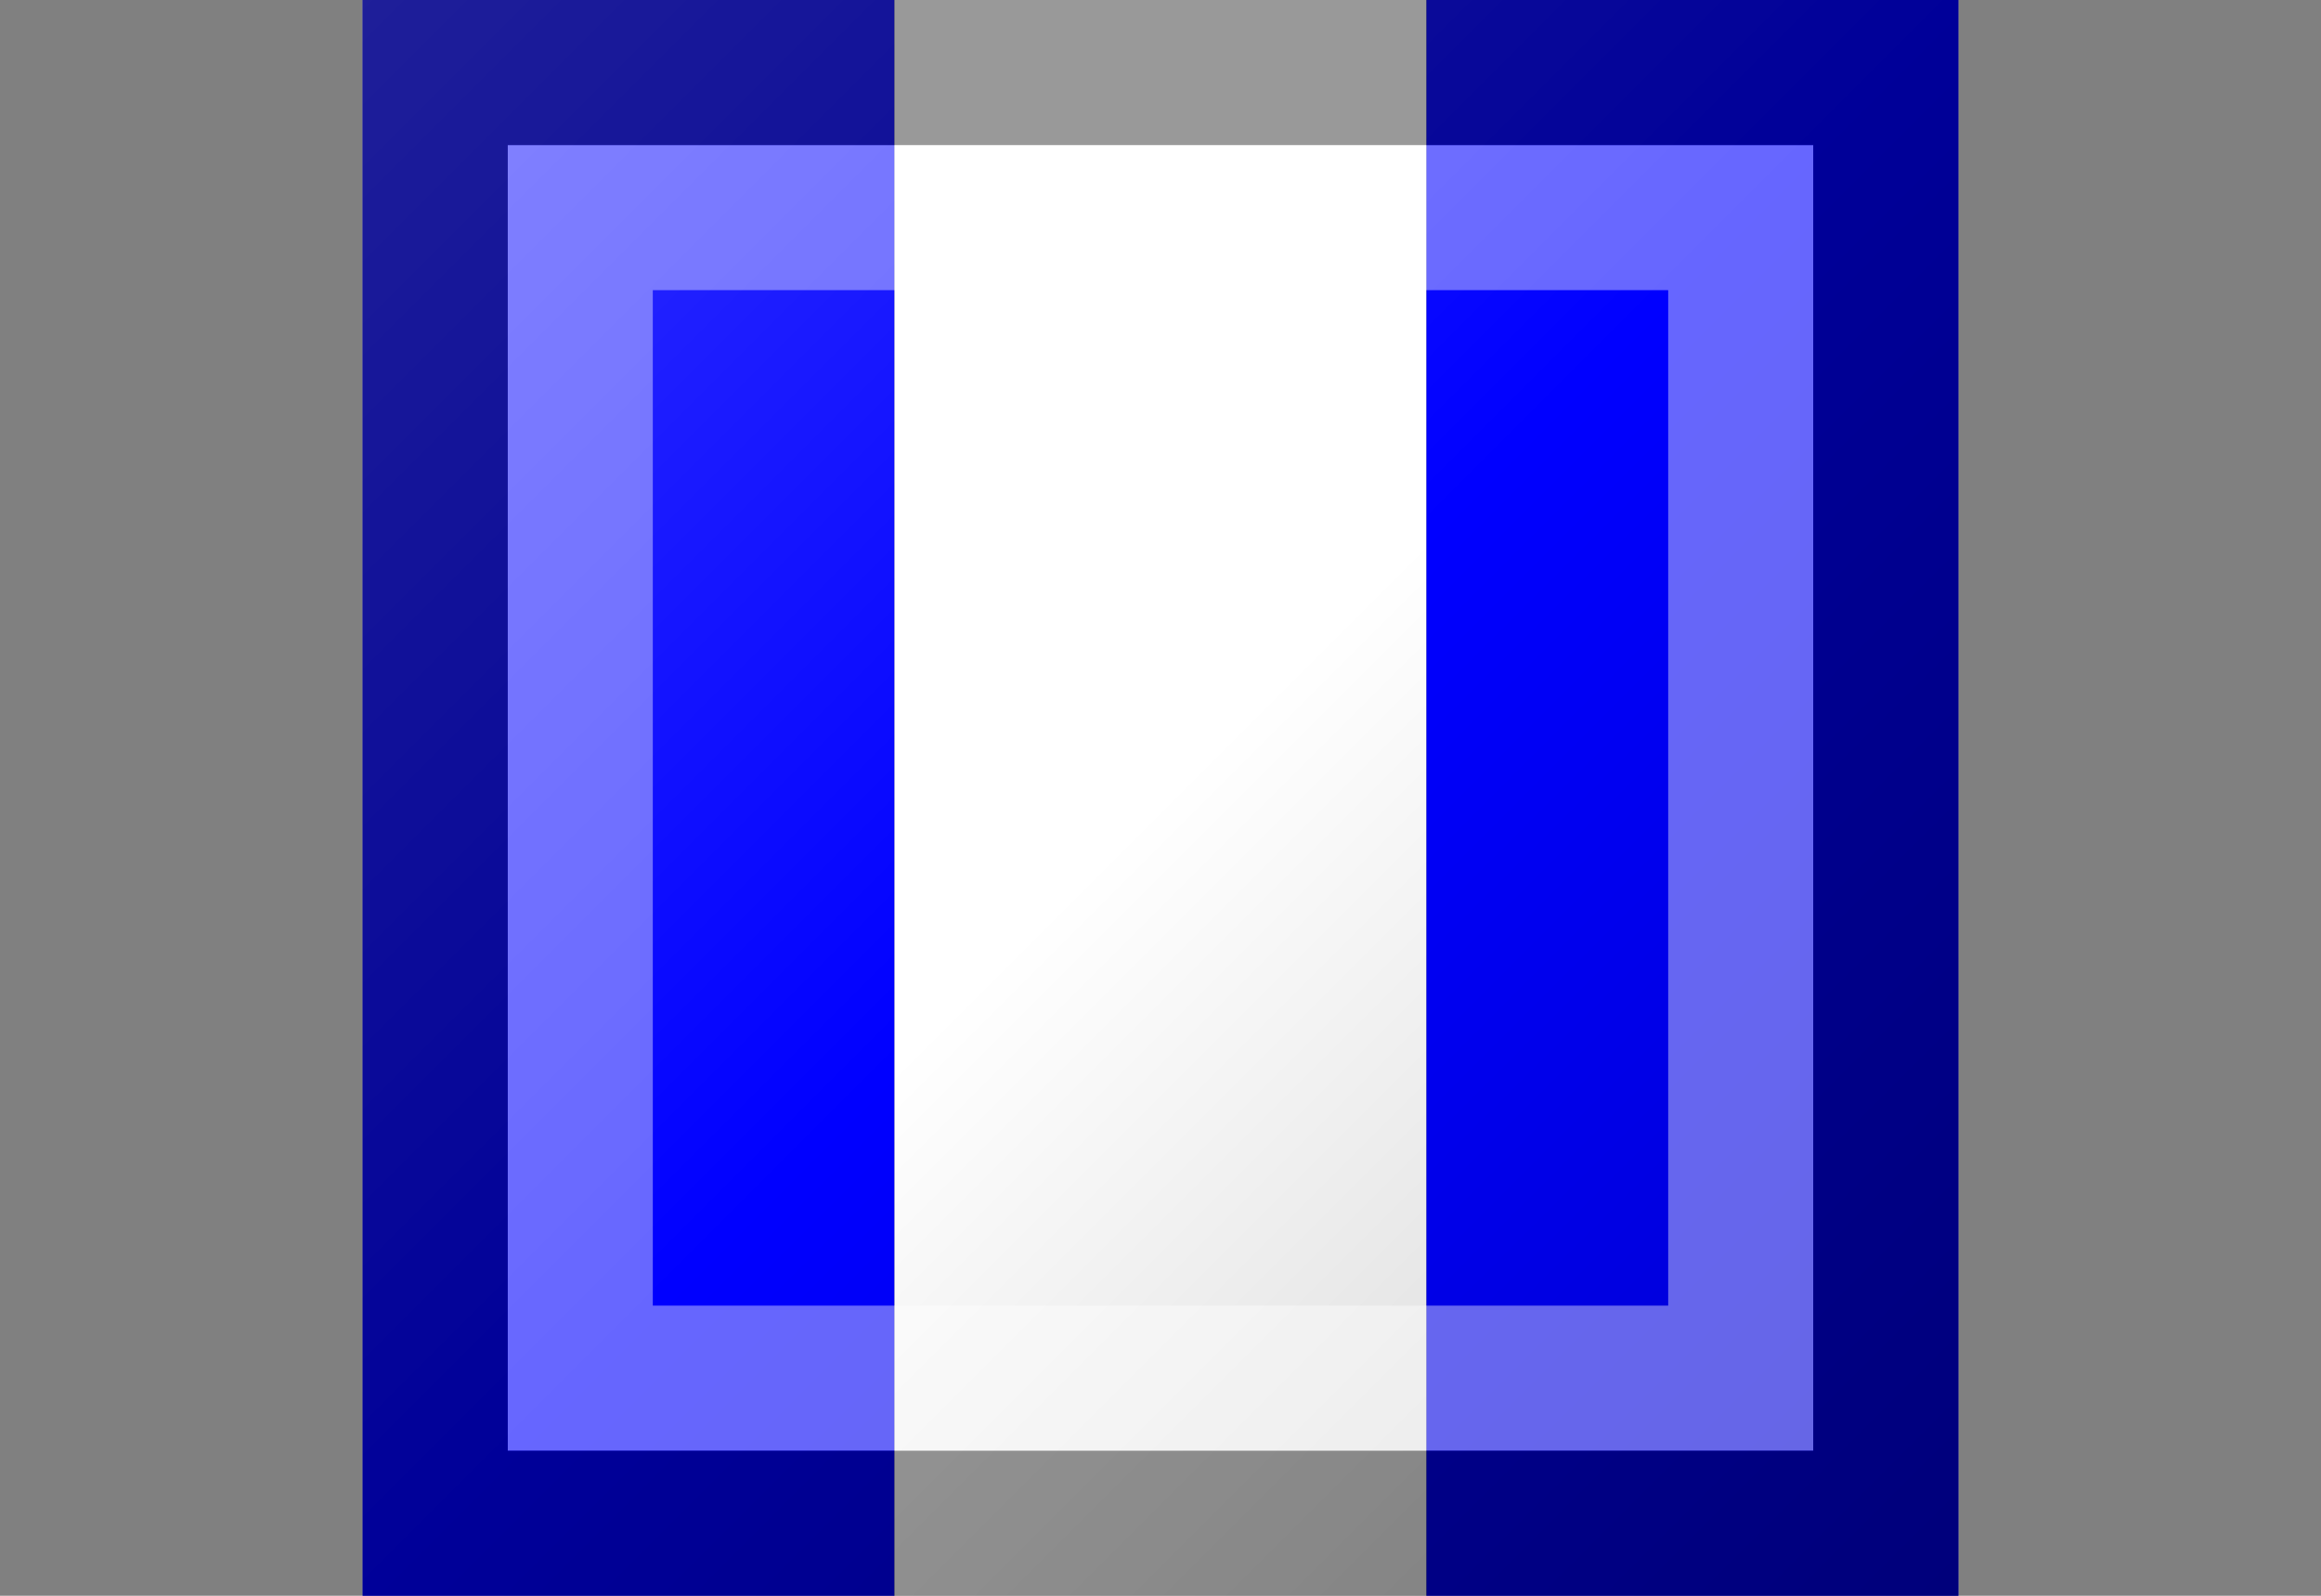 <?xml version="1.0"?>
<svg xmlns="http://www.w3.org/2000/svg" xmlns:xlink="http://www.w3.org/1999/xlink" version="1.1" width="576" height="396" viewBox="0 0 576 396">
<rect x="0" y="0" width="576" height="396" fill="#808080" stroke="none"/>
<!-- Generated by Kreative Vexillo v1.0 -->
<style>
.blue{fill:rgb(0,0,255);}
.white{fill:rgb(255,255,255);}
</style>
<defs>
<linearGradient id="glaze" x1="0%" y1="0%" x2="100%" y2="100%">
<stop offset="0%" stop-color="rgb(255,255,255)" stop-opacity="0.2"/>
<stop offset="49.999%" stop-color="rgb(255,255,255)" stop-opacity="0.0"/>
<stop offset="50.001%" stop-color="rgb(0,0,0)" stop-opacity="0.0"/>
<stop offset="100%" stop-color="rgb(0,0,0)" stop-opacity="0.2"/>
</linearGradient>
</defs>
<g>
<g>
<rect x="90" y="0" width="132" height="396" class="blue"/>
<rect x="222" y="0" width="132" height="396" class="white"/>
<rect x="354" y="0" width="132" height="396" class="blue"/>
</g>
</g>
<g>
<rect x="90" y="0" width="396" height="396" fill="url(#glaze)"/>
<path d="M 126 36 L 450 36 L 450 360 L 126 360 Z M 162 72 L 162 324 L 414 324 L 414 72 Z" fill="rgb(255,255,255)" opacity="0.4"/>
<path d="M 90 0 L 486 0 L 486 396 L 90 396 Z M 126 36 L 126 360 L 450 360 L 450 36 Z" fill="rgb(0,0,0)" opacity="0.4"/>
</g>
</svg>
